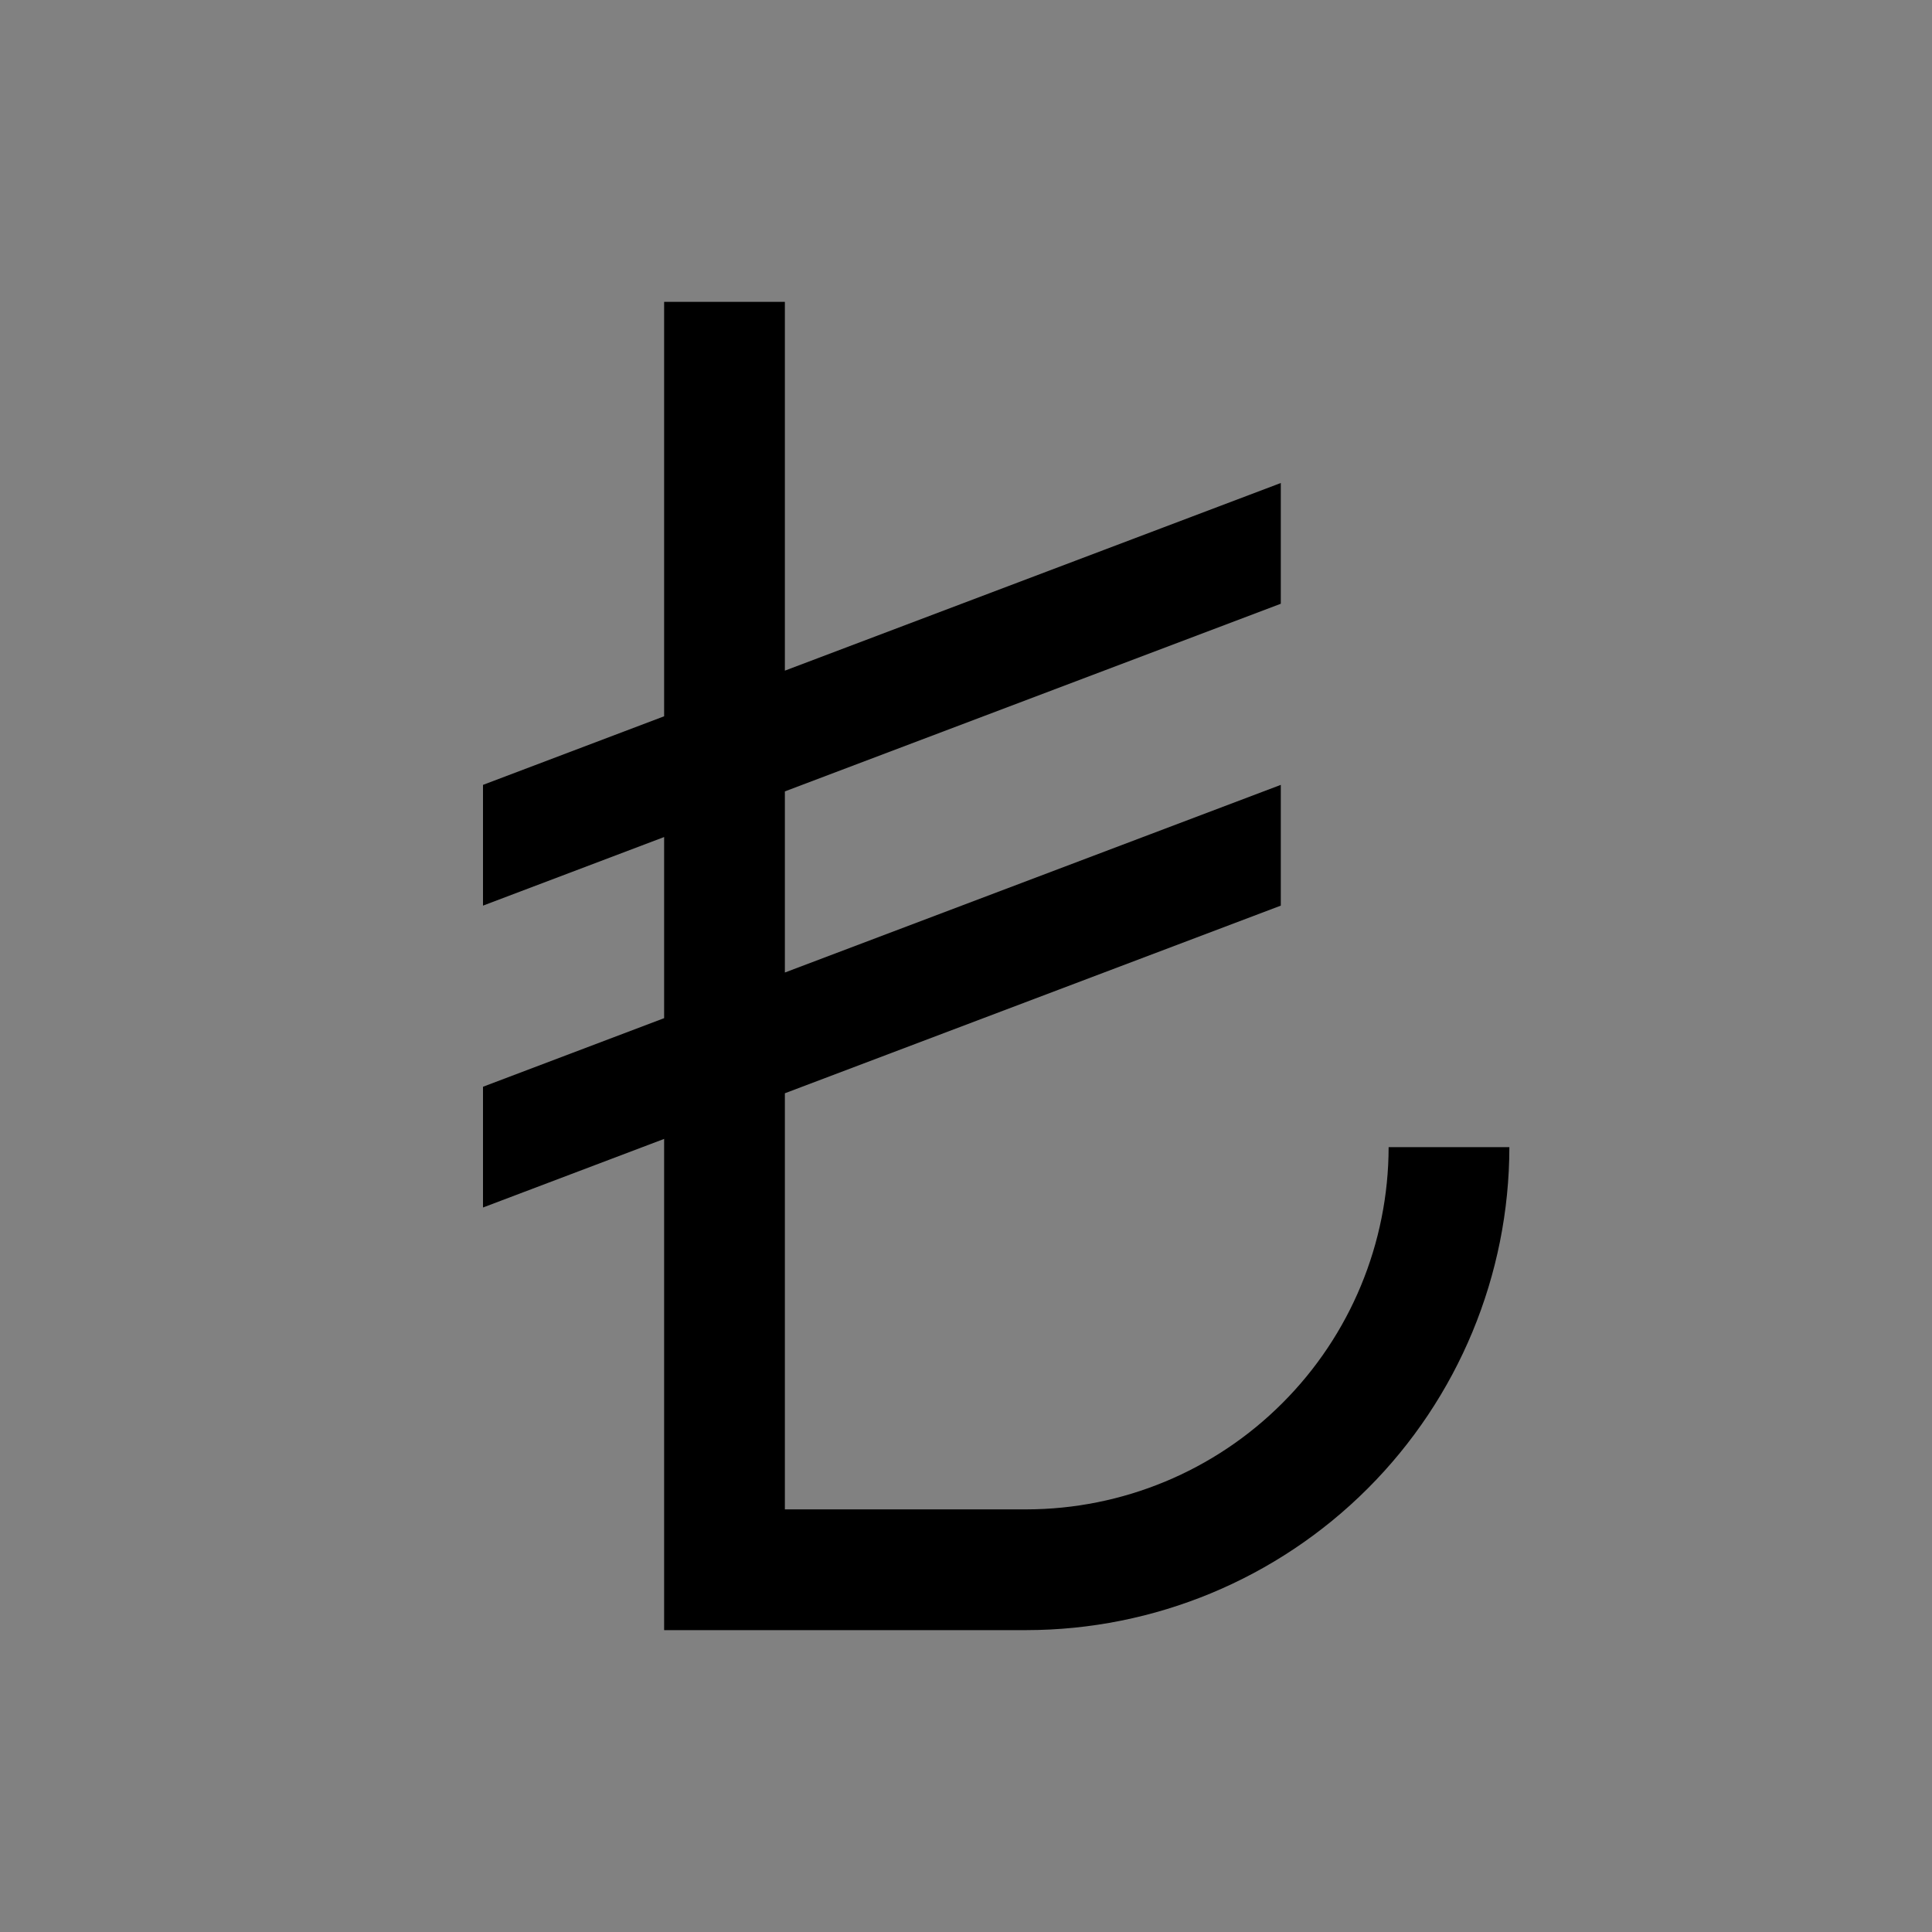 <svg viewBox="0 0 16 16" fill="none" xmlns="http://www.w3.org/2000/svg">
<rect x="0" y="0" width="16" height="16" fill="#808080" stroke="none"/>
<rect width="16" height="16" fill="white" fill-opacity="0.01" style="mix-blend-mode:multiply"/>
<path d="M11.5 9.5C11.499 10.295 11.183 11.058 10.62 11.62C10.058 12.183 9.295 12.499 8.5 12.5H6.5V9.054L10.607 7.5V6.5L6.5 8.054V6.554L10.607 5V4L6.5 5.554V2.5H5.5V5.932L4 6.5V7.5L5.5 6.932V8.432L4 9V10L5.5 9.432V13.5H8.5C9.56 13.499 10.577 13.077 11.327 12.327C12.077 11.577 12.499 10.56 12.5 9.5H11.5Z" fill="currentColor"/>
</svg>
